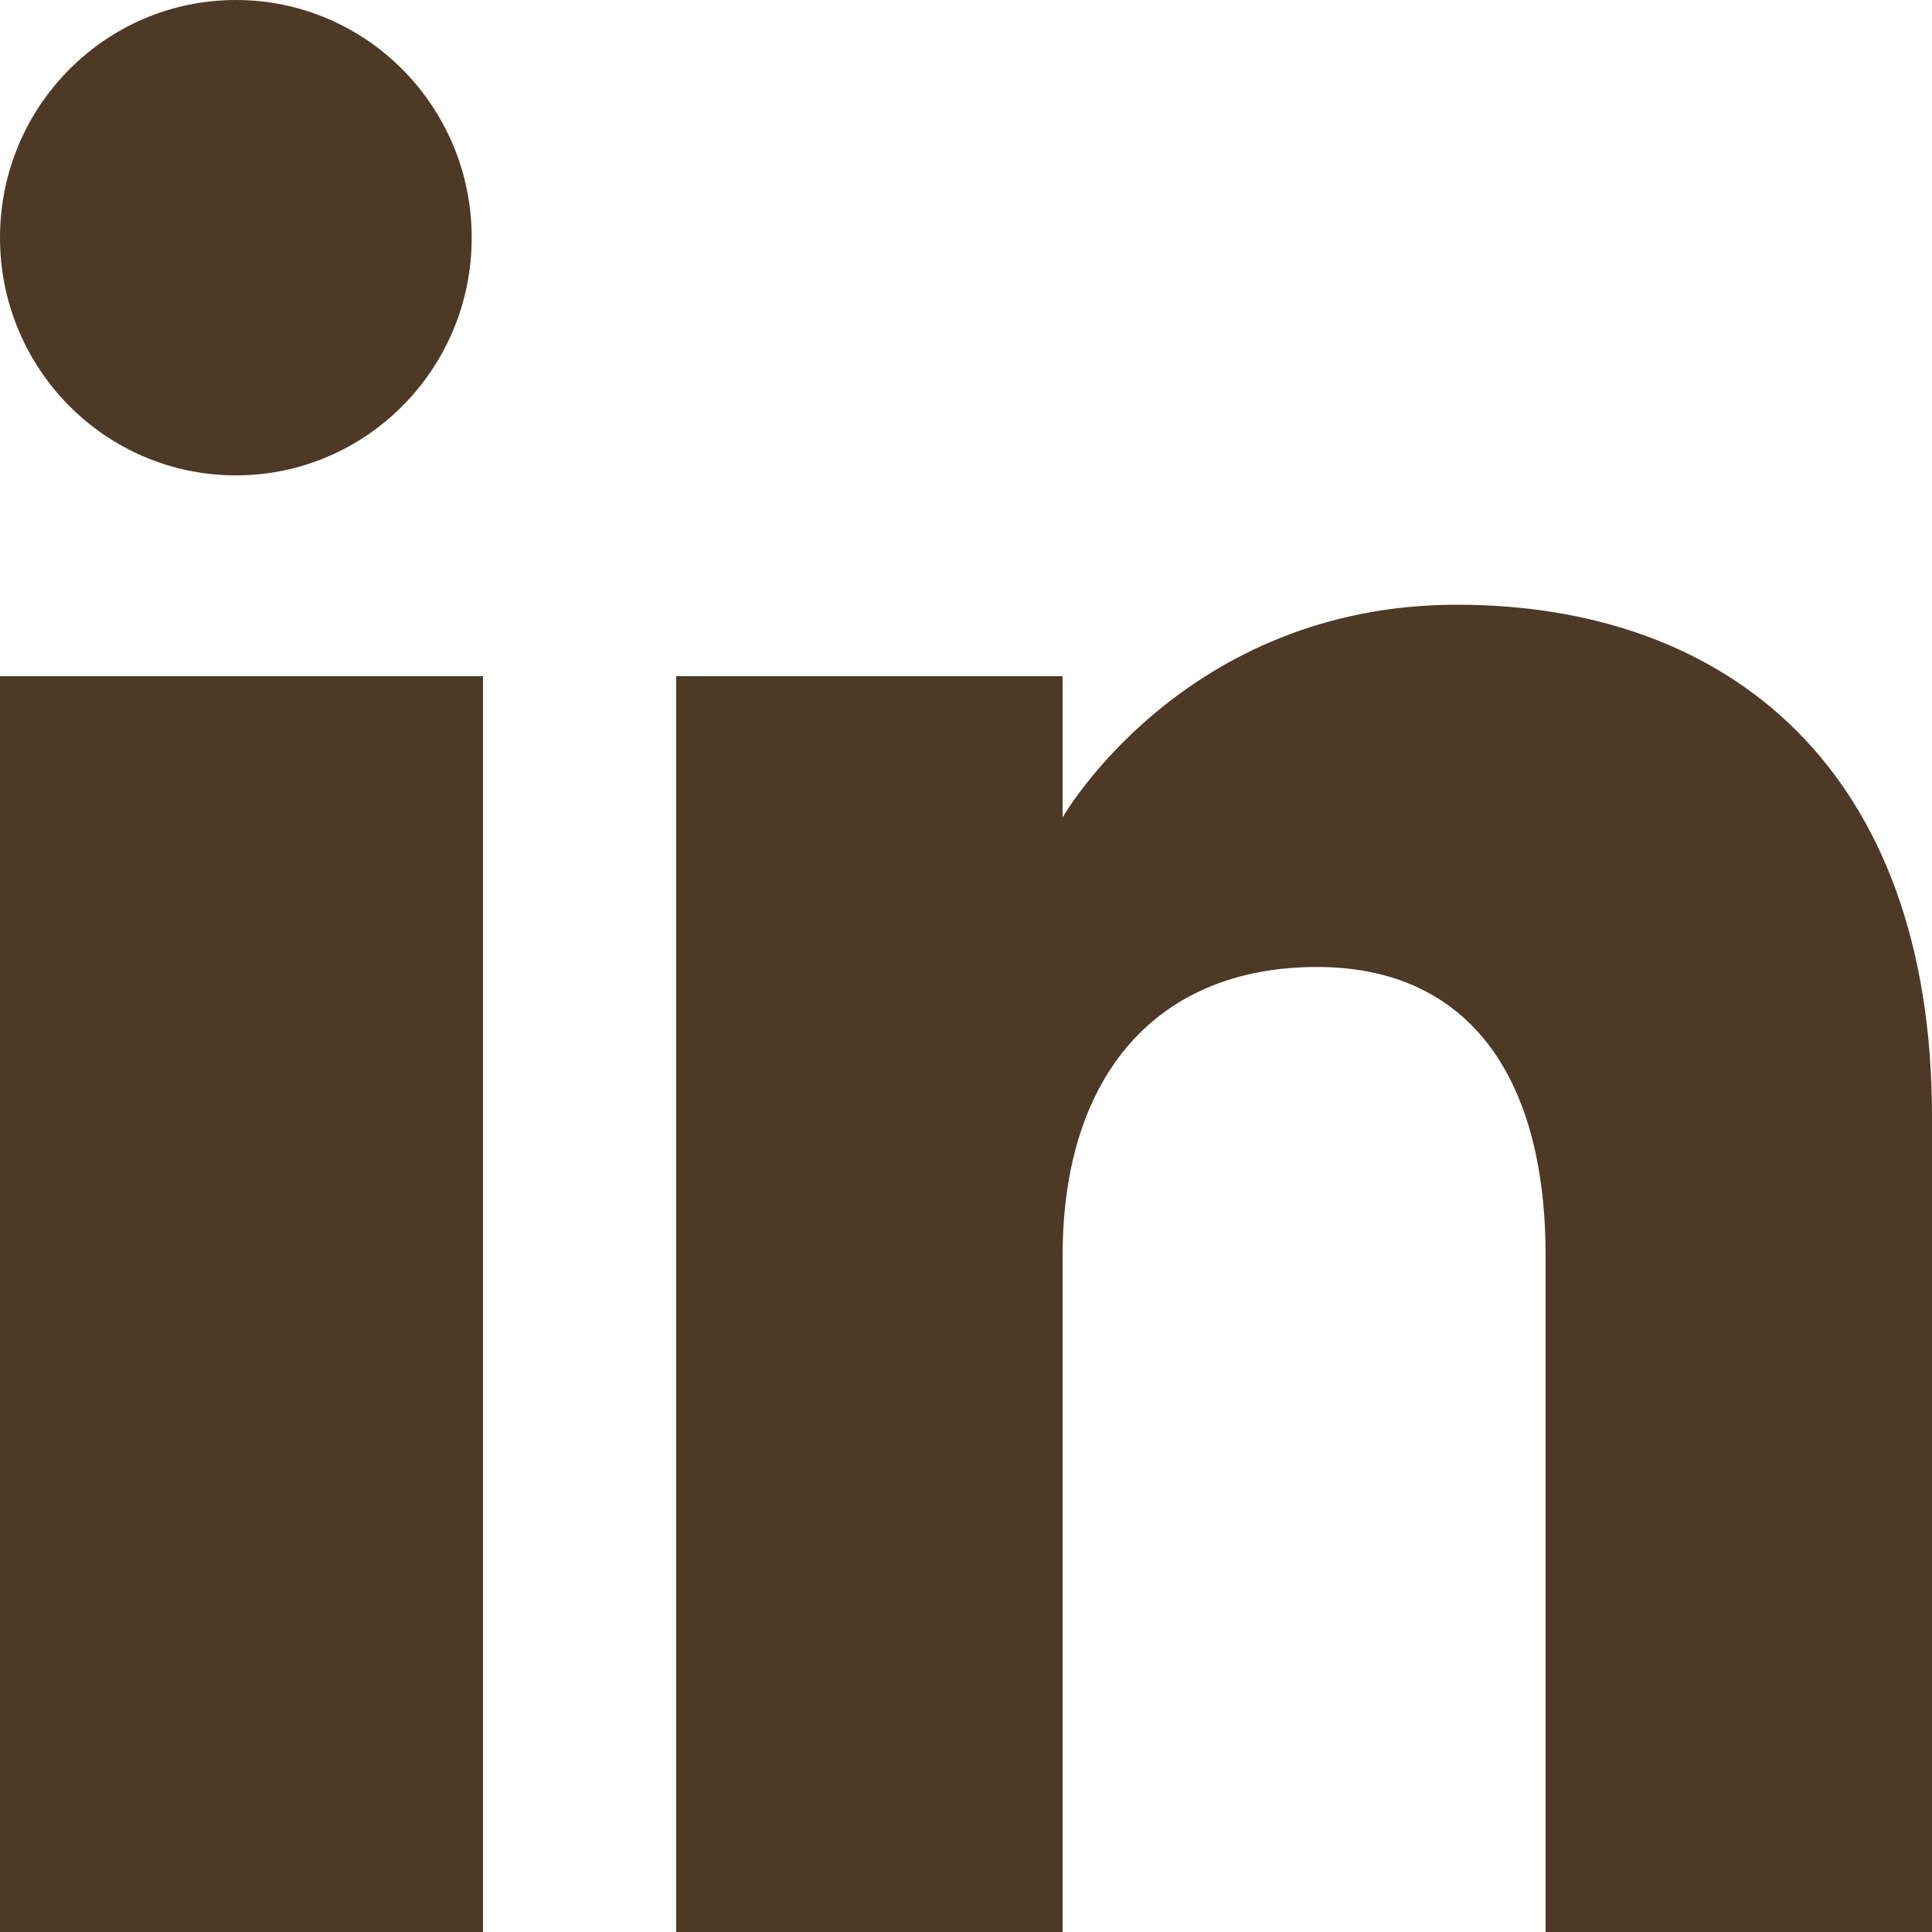 <svg width="40" height="40" viewBox="0 0 40 40" fill="none" xmlns="http://www.w3.org/2000/svg">
<path fill-rule="evenodd" clip-rule="evenodd" d="M40 40H32V26.002C32 22.162 30.306 20.02 27.268 20.02C23.962 20.02 22 22.252 22 26.002V40H14V14H22V16.924C22 16.924 24.51 12.52 30.166 12.52C35.824 12.52 40 15.972 40 23.116V40ZM4.884 9.842C2.186 9.842 0 7.638 0 4.92C0 2.204 2.186 0 4.884 0C7.58 0 9.766 2.204 9.766 4.92C9.768 7.638 7.58 9.842 4.884 9.842ZM0 40H10V14H0V40Z" fill="#4D3926"/>
</svg>

